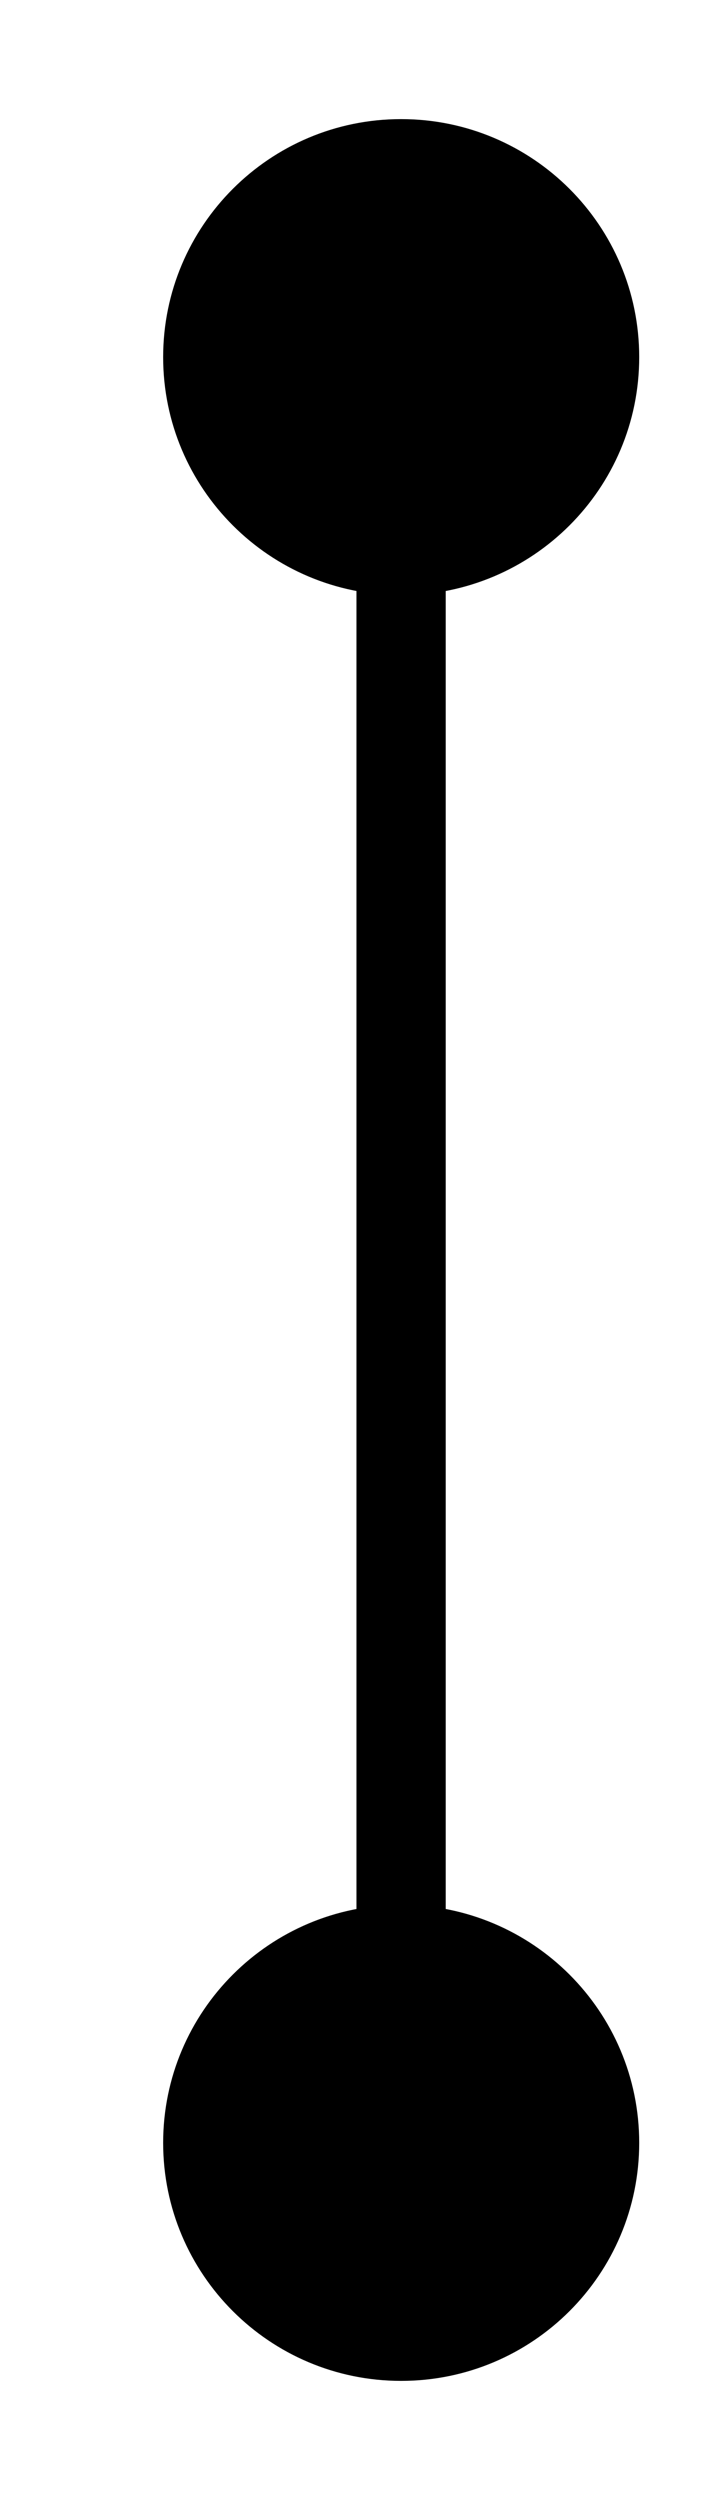 <svg width="4" height="14" viewBox="0 0 4 14" fill="none" xmlns="http://www.w3.org/2000/svg">
<path d="M2.247 0.667C1.511 0.667 0.914 1.264 0.914 2C0.914 2.736 1.511 3.333 2.247 3.333C2.984 3.333 3.581 2.736 3.581 2C3.581 1.264 2.984 0.667 2.247 0.667ZM2.247 10.667C1.511 10.667 0.914 11.264 0.914 12C0.914 12.736 1.511 13.333 2.247 13.333C2.984 13.333 3.581 12.736 3.581 12C3.581 11.264 2.984 10.667 2.247 10.667ZM1.997 2L1.997 12H2.497L2.497 2H1.997Z" fill="black"/>
</svg>
